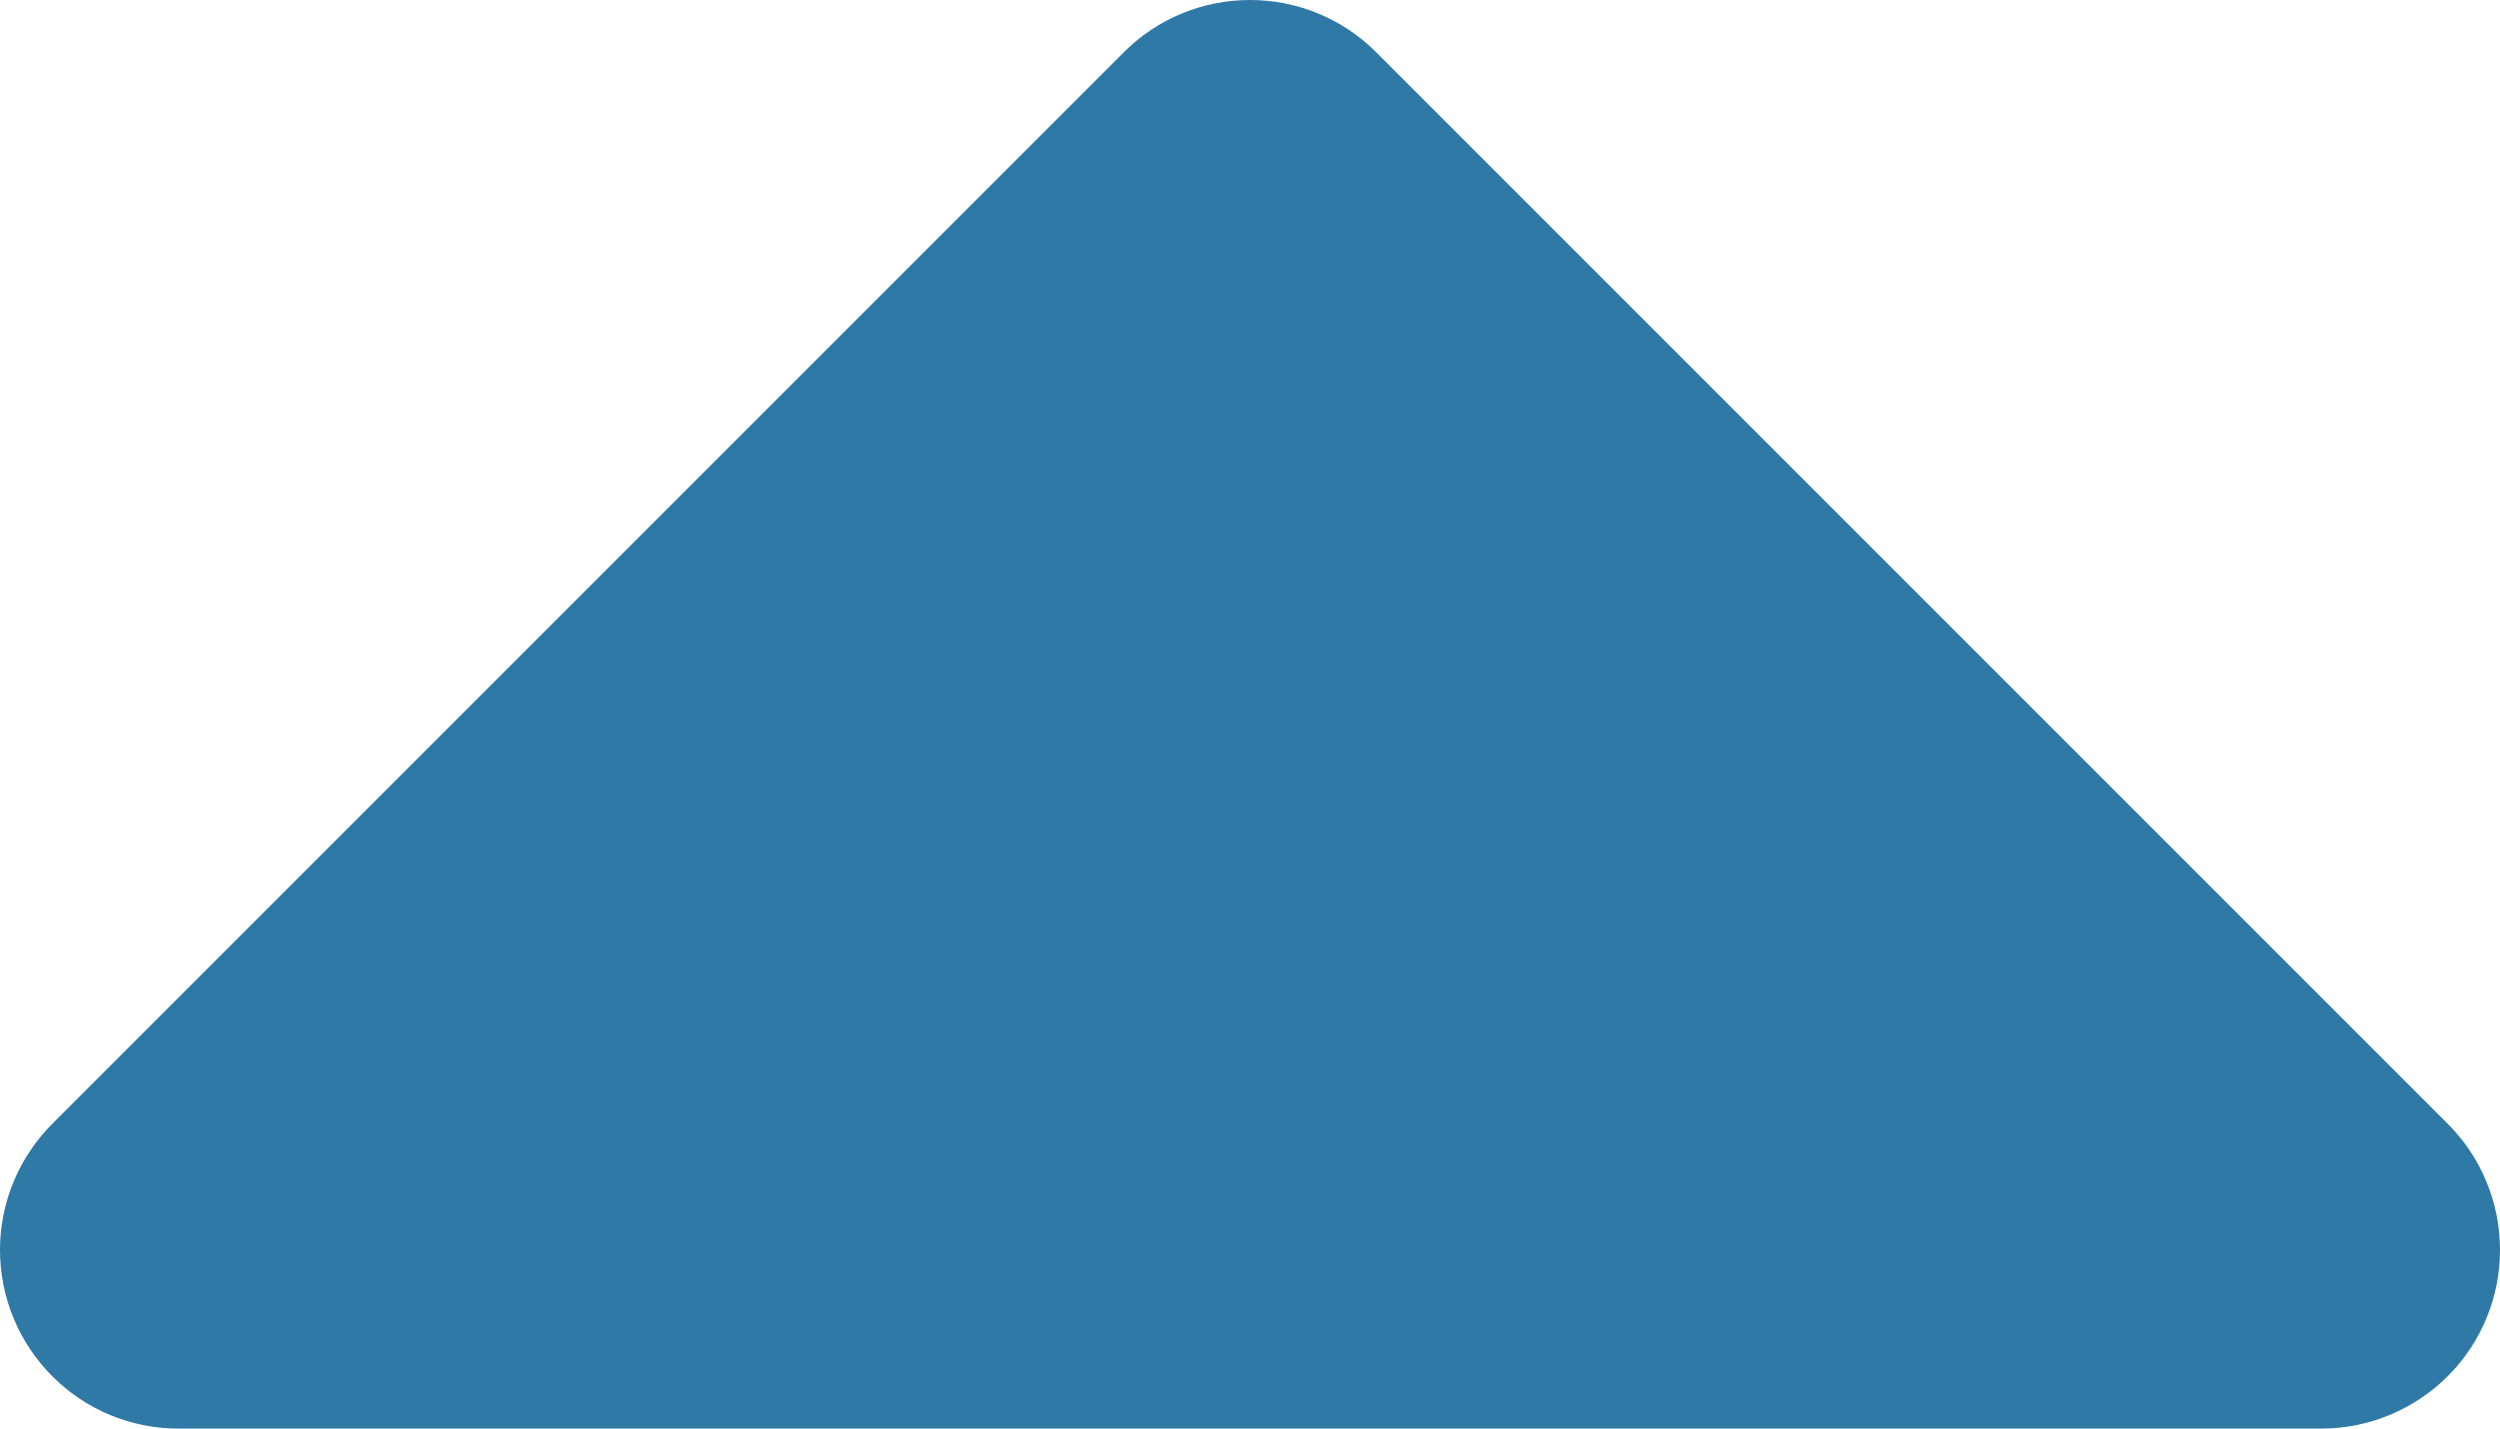 <?xml version="1.0" encoding="UTF-8"?>
<svg width="14px" height="8px" viewBox="0 0 14 8" version="1.1" xmlns="http://www.w3.org/2000/svg" xmlns:xlink="http://www.w3.org/1999/xlink">
    <g id="Page-1" stroke="none" stroke-width="1" fill="none" fill-rule="evenodd">
        <g id="SearchLite-Main-Dashboard-Copy-9" transform="translate(-1172, -447)" fill="#2E79A6" fill-rule="nonzero">
            <g id="form" transform="translate(715, 94)">
                <path d="M458.006,353 C457.739,352.998 457.483,353.103 457.295,353.291 C457.106,353.479 457,353.734 457,354.001 C457,354.267 457.107,354.522 457.296,354.71 L463.295,360.709 C463.482,360.896 463.736,361 464,361 C464.264,361 464.518,360.896 464.705,360.709 L470.704,354.71 C470.893,354.523 470.999,354.269 471,354.004 C471.001,353.739 470.897,353.484 470.71,353.296 C470.523,353.108 470.269,353.001 470.004,353 L458.006,353 Z" id="Path" transform="translate(464, 357) scale(1, -1) translate(-464, -357) "></path>
            </g>
        </g>
    </g>
</svg>